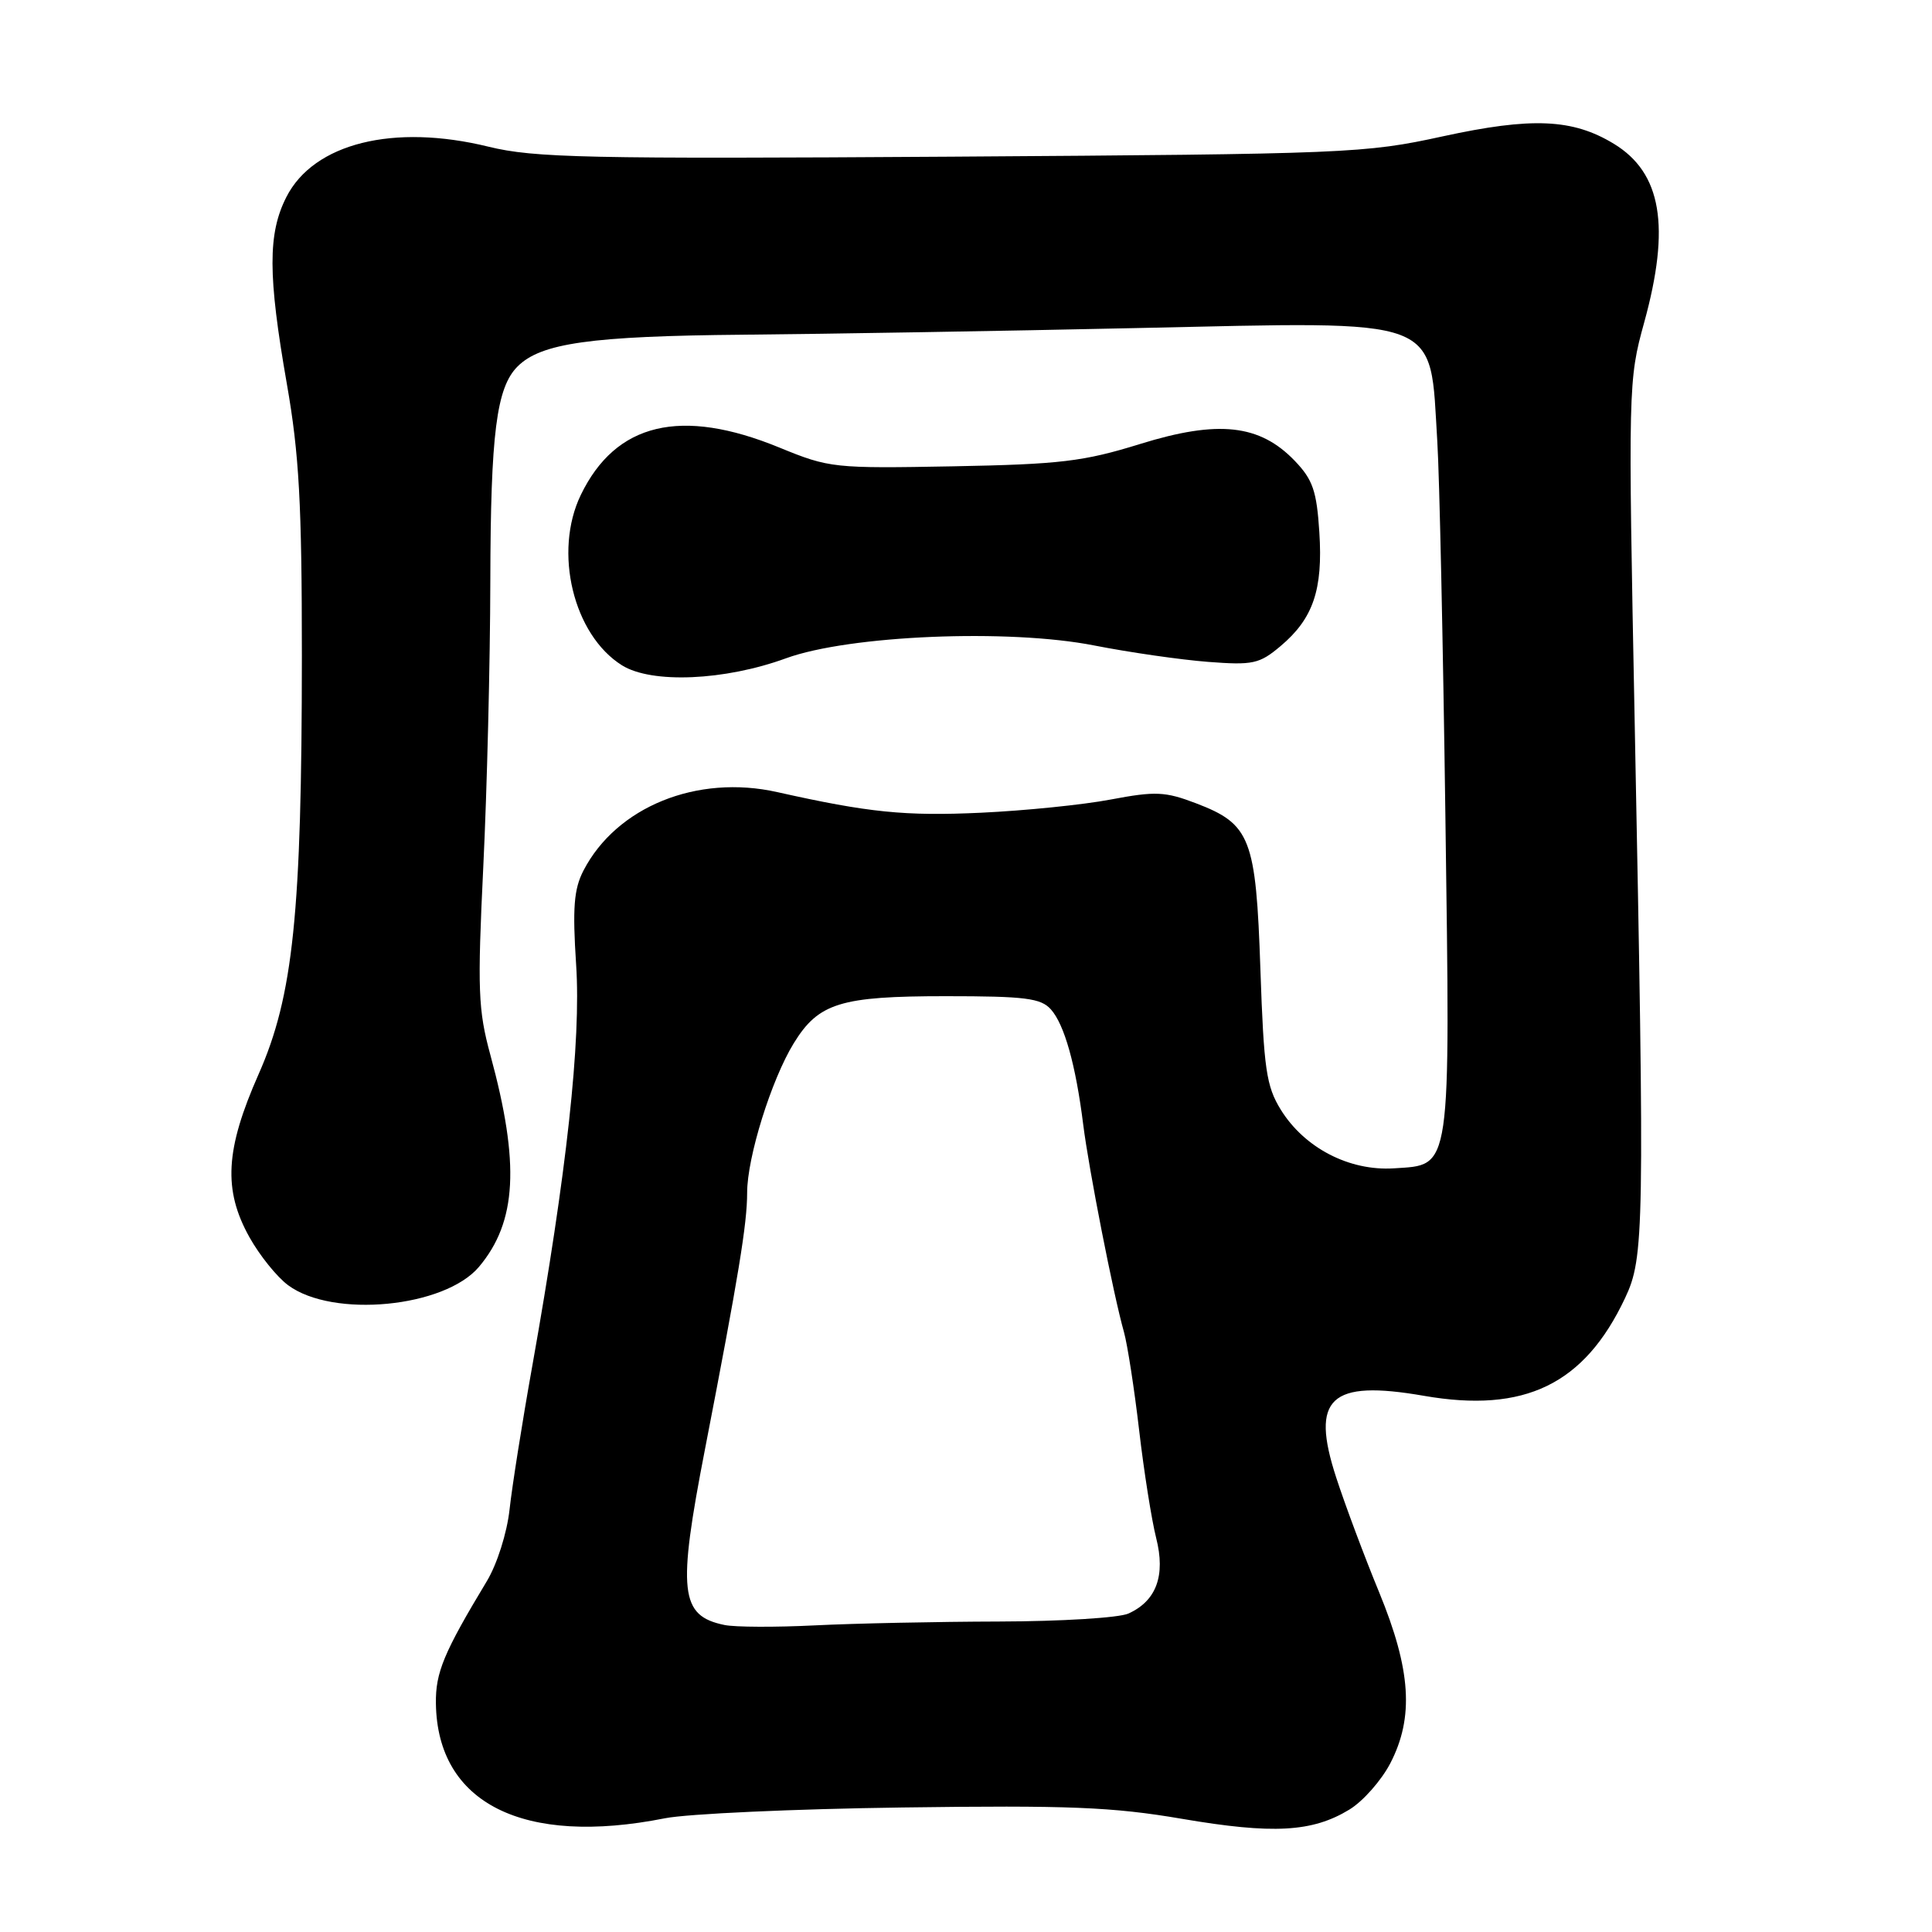<?xml version="1.0" encoding="UTF-8" standalone="no"?>
<!DOCTYPE svg PUBLIC "-//W3C//DTD SVG 1.1//EN" "http://www.w3.org/Graphics/SVG/1.1/DTD/svg11.dtd" >
<svg xmlns="http://www.w3.org/2000/svg" xmlns:xlink="http://www.w3.org/1999/xlink" version="1.1" viewBox="0 0 256 256">
 <g >
 <path fill="currentColor"
d=" M 178.78 239.79 C 180.59 238.70 183.03 235.93 184.22 233.65 C 187.38 227.55 186.97 221.27 182.75 211.00 C 180.82 206.32 178.26 199.49 177.06 195.80 C 173.61 185.24 176.23 182.79 188.66 184.95 C 202.03 187.28 209.94 183.44 215.33 172.00 C 217.87 166.61 217.93 163.29 216.61 96.00 C 215.73 51.18 215.75 50.38 217.86 42.74 C 221.37 30.00 220.17 22.90 213.84 19.05 C 208.38 15.73 202.97 15.50 191.16 18.07 C 180.87 20.32 178.63 20.41 126.04 20.76 C 77.69 21.07 70.81 20.92 64.74 19.44 C 52.15 16.35 41.58 18.98 37.95 26.10 C 35.48 30.95 35.49 36.46 38.01 50.87 C 39.64 60.16 40.00 66.75 40.00 86.87 C 39.99 121.03 38.86 131.96 34.26 142.35 C 29.85 152.32 29.55 157.67 33.06 163.95 C 34.40 166.35 36.70 169.21 38.18 170.30 C 44.11 174.69 58.92 173.26 63.47 167.86 C 68.49 161.89 68.90 154.20 64.98 139.80 C 63.35 133.81 63.25 131.16 64.04 114.80 C 64.53 104.74 64.95 87.72 64.97 77.00 C 65.01 57.43 65.78 51.36 68.58 48.56 C 71.68 45.46 78.28 44.53 98.50 44.35 C 109.50 44.25 132.94 43.86 150.59 43.47 C 191.63 42.59 189.41 41.75 190.45 58.50 C 190.73 62.90 191.21 85.17 191.52 108.00 C 192.17 155.69 192.37 154.31 184.71 154.81 C 178.79 155.19 172.85 152.11 169.71 147.04 C 167.79 143.93 167.46 141.66 167.01 128.45 C 166.42 111.04 165.71 109.20 158.48 106.44 C 154.39 104.88 153.11 104.82 147.18 105.94 C 143.51 106.64 135.78 107.42 130.00 107.69 C 119.94 108.16 115.10 107.67 103.00 104.96 C 92.37 102.57 81.69 106.90 77.31 115.36 C 76.04 117.82 75.85 120.31 76.34 127.82 C 77.01 137.92 75.09 155.39 70.53 181.00 C 69.20 188.43 67.85 196.98 67.52 200.01 C 67.18 203.12 65.87 207.25 64.51 209.51 C 58.79 219.00 57.70 221.62 57.76 225.73 C 57.95 238.96 69.35 244.66 88.11 240.93 C 91.08 240.34 105.24 239.69 119.60 239.50 C 141.60 239.20 147.41 239.43 156.60 241.00 C 168.67 243.06 173.88 242.77 178.78 239.79 Z  M 104.14 87.23 C 112.53 84.17 133.64 83.29 145.00 85.53 C 149.68 86.45 156.45 87.42 160.05 87.70 C 166.02 88.16 166.88 87.97 169.67 85.62 C 174.00 81.98 175.31 78.15 174.82 70.53 C 174.47 65.07 173.96 63.56 171.57 61.07 C 166.92 56.22 161.42 55.62 151.07 58.83 C 143.56 61.16 140.50 61.52 126.29 61.79 C 110.50 62.08 109.89 62.02 103.29 59.31 C 90.24 53.95 81.59 56.01 76.96 65.58 C 73.31 73.13 75.97 84.13 82.42 88.16 C 86.35 90.61 96.00 90.20 104.14 87.23 Z  M 96.00 215.32 C 90.10 214.11 89.74 210.92 93.42 192.00 C 97.87 169.04 99.00 162.17 99.00 158.04 C 99.00 153.35 102.21 143.06 105.18 138.23 C 108.46 132.90 111.35 132.00 125.30 132.00 C 135.84 132.00 137.92 132.26 139.25 133.75 C 141.04 135.76 142.54 141.09 143.53 149.00 C 144.27 154.93 147.54 171.61 148.93 176.50 C 149.39 178.15 150.30 184.00 150.94 189.50 C 151.58 195.00 152.60 201.43 153.20 203.80 C 154.46 208.77 153.23 212.12 149.53 213.80 C 148.30 214.37 140.59 214.84 132.39 214.86 C 124.20 214.88 113.22 215.11 108.00 215.37 C 102.78 215.63 97.38 215.61 96.00 215.32 Z "/>
</g>
</svg>